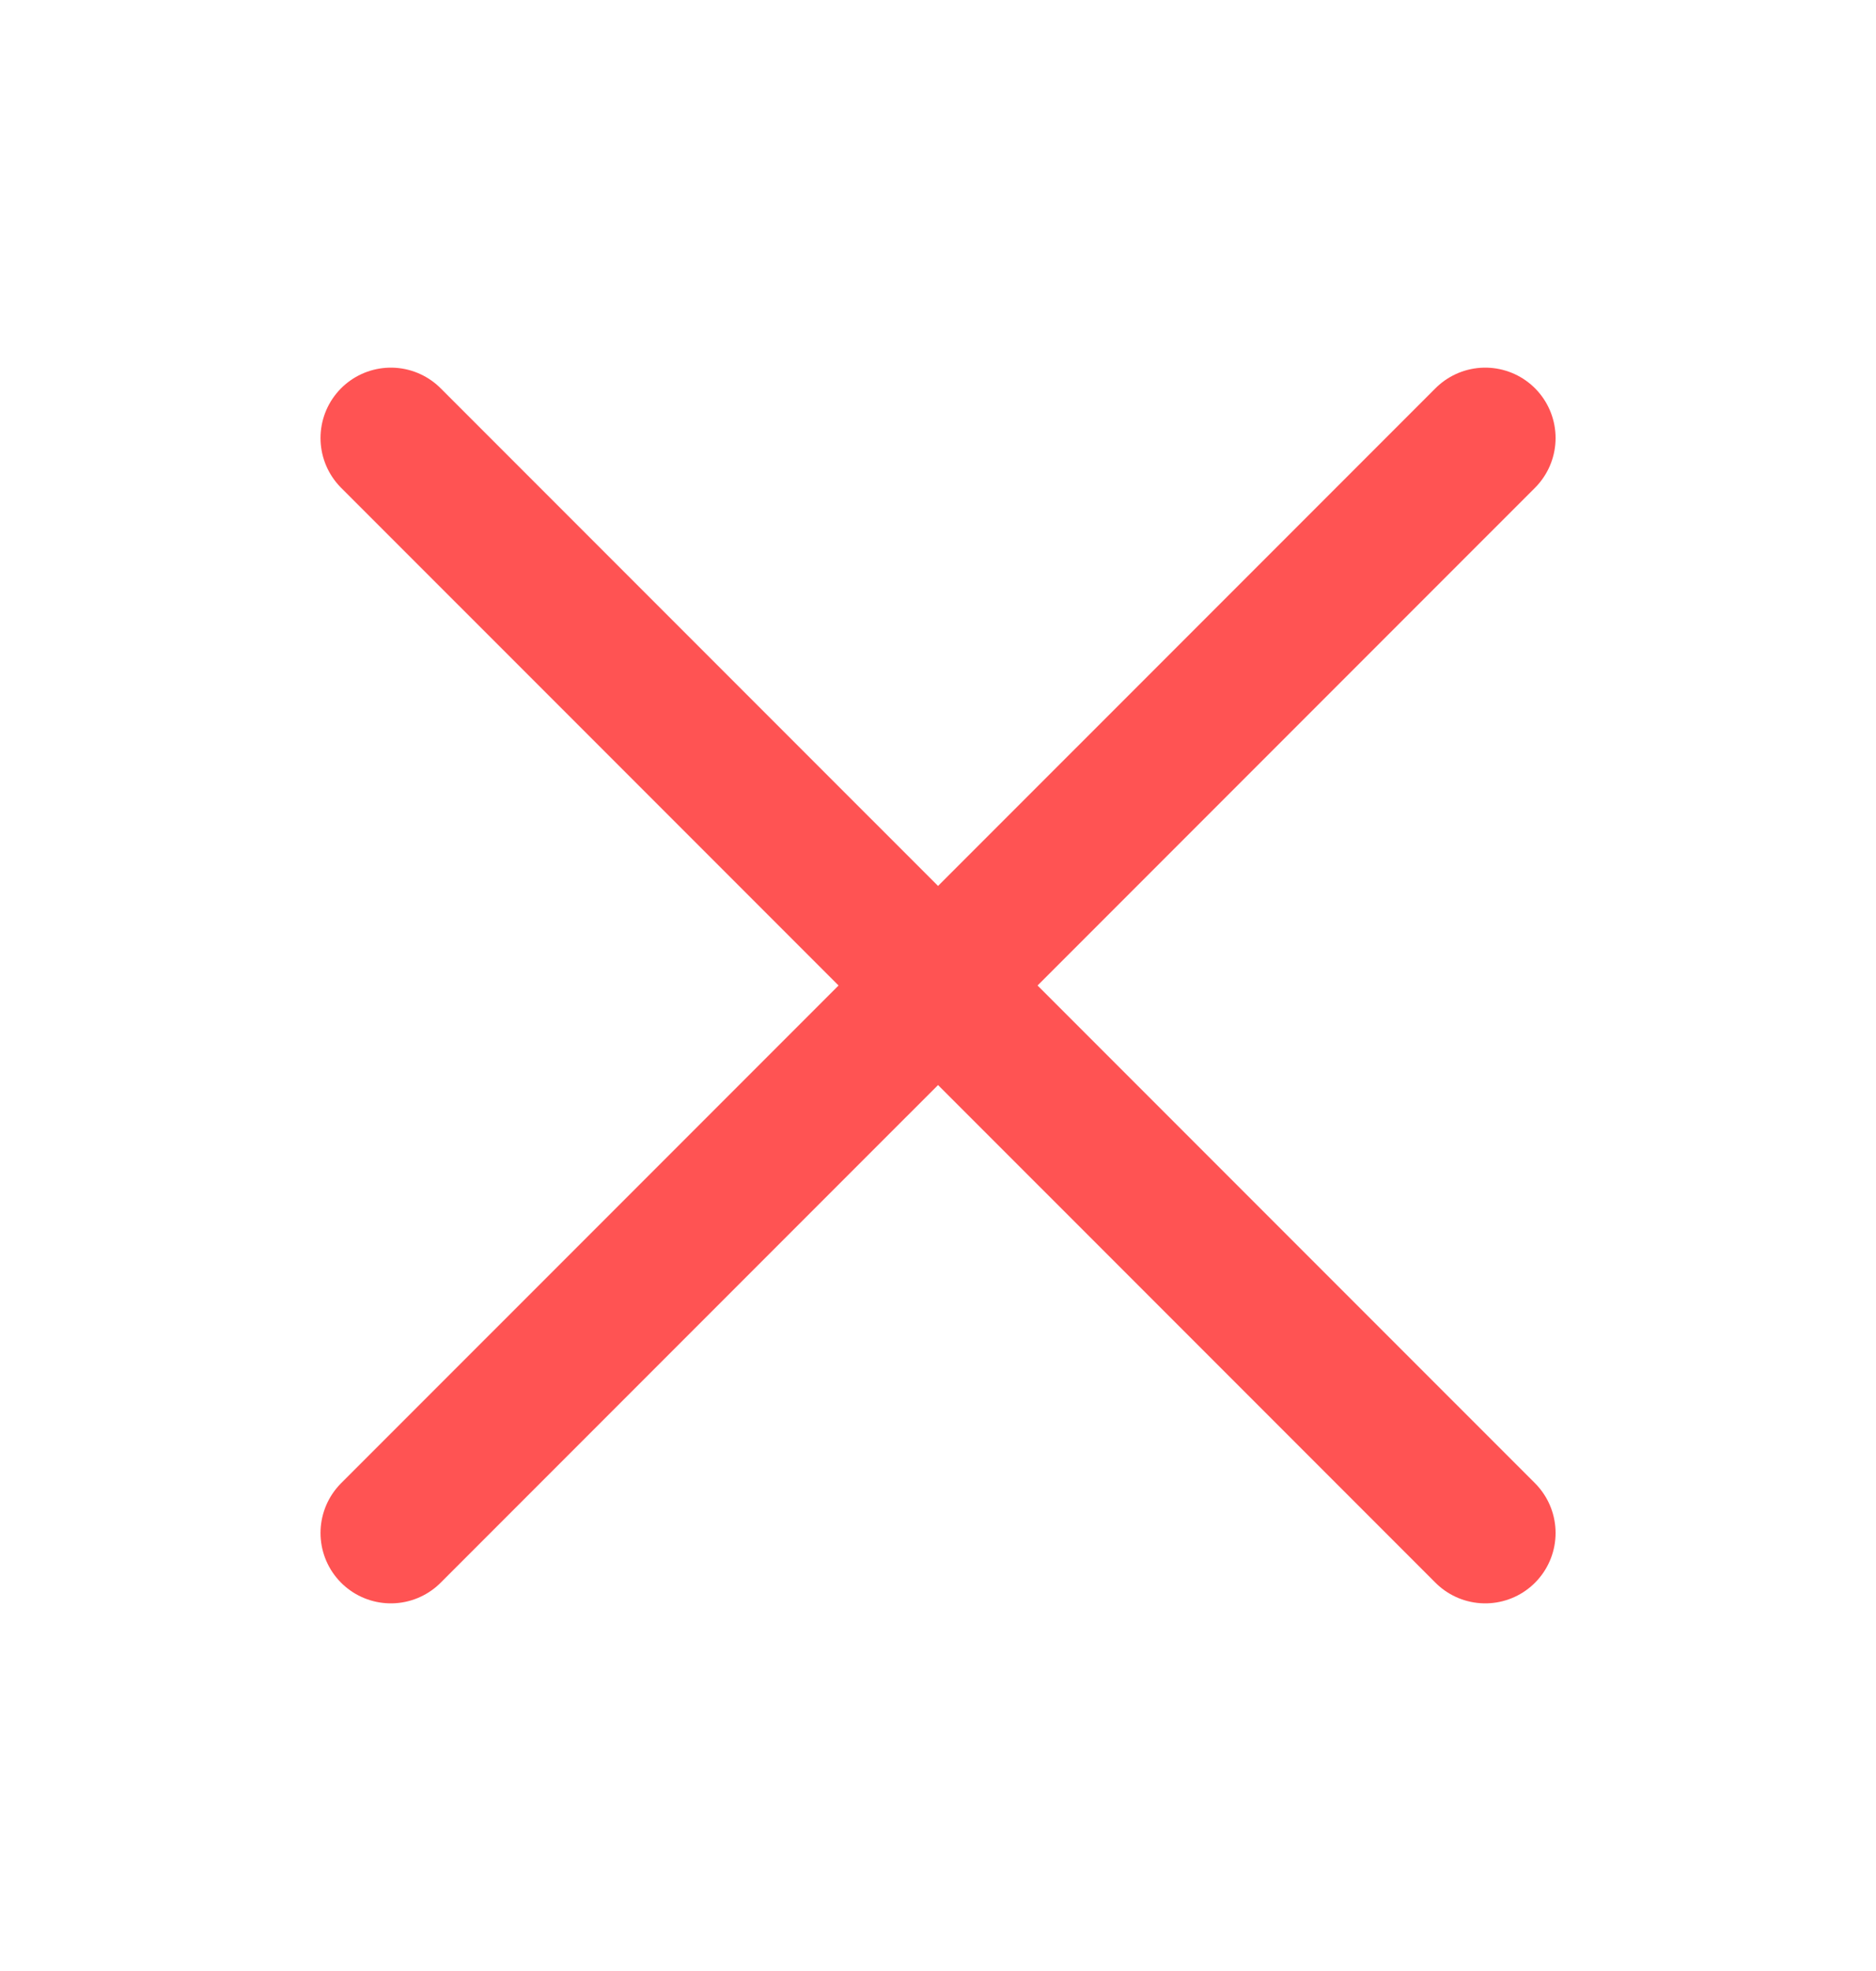 <svg width="20" height="21" viewBox="0 0 20 21" fill="none" xmlns="http://www.w3.org/2000/svg">
<path d="M15.834 4.667L4.167 16.333M4.167 4.667L15.834 16.333" stroke="#FF5353" stroke-width="1.5" stroke-linecap="round" stroke-linejoin="round"/>
</svg>
